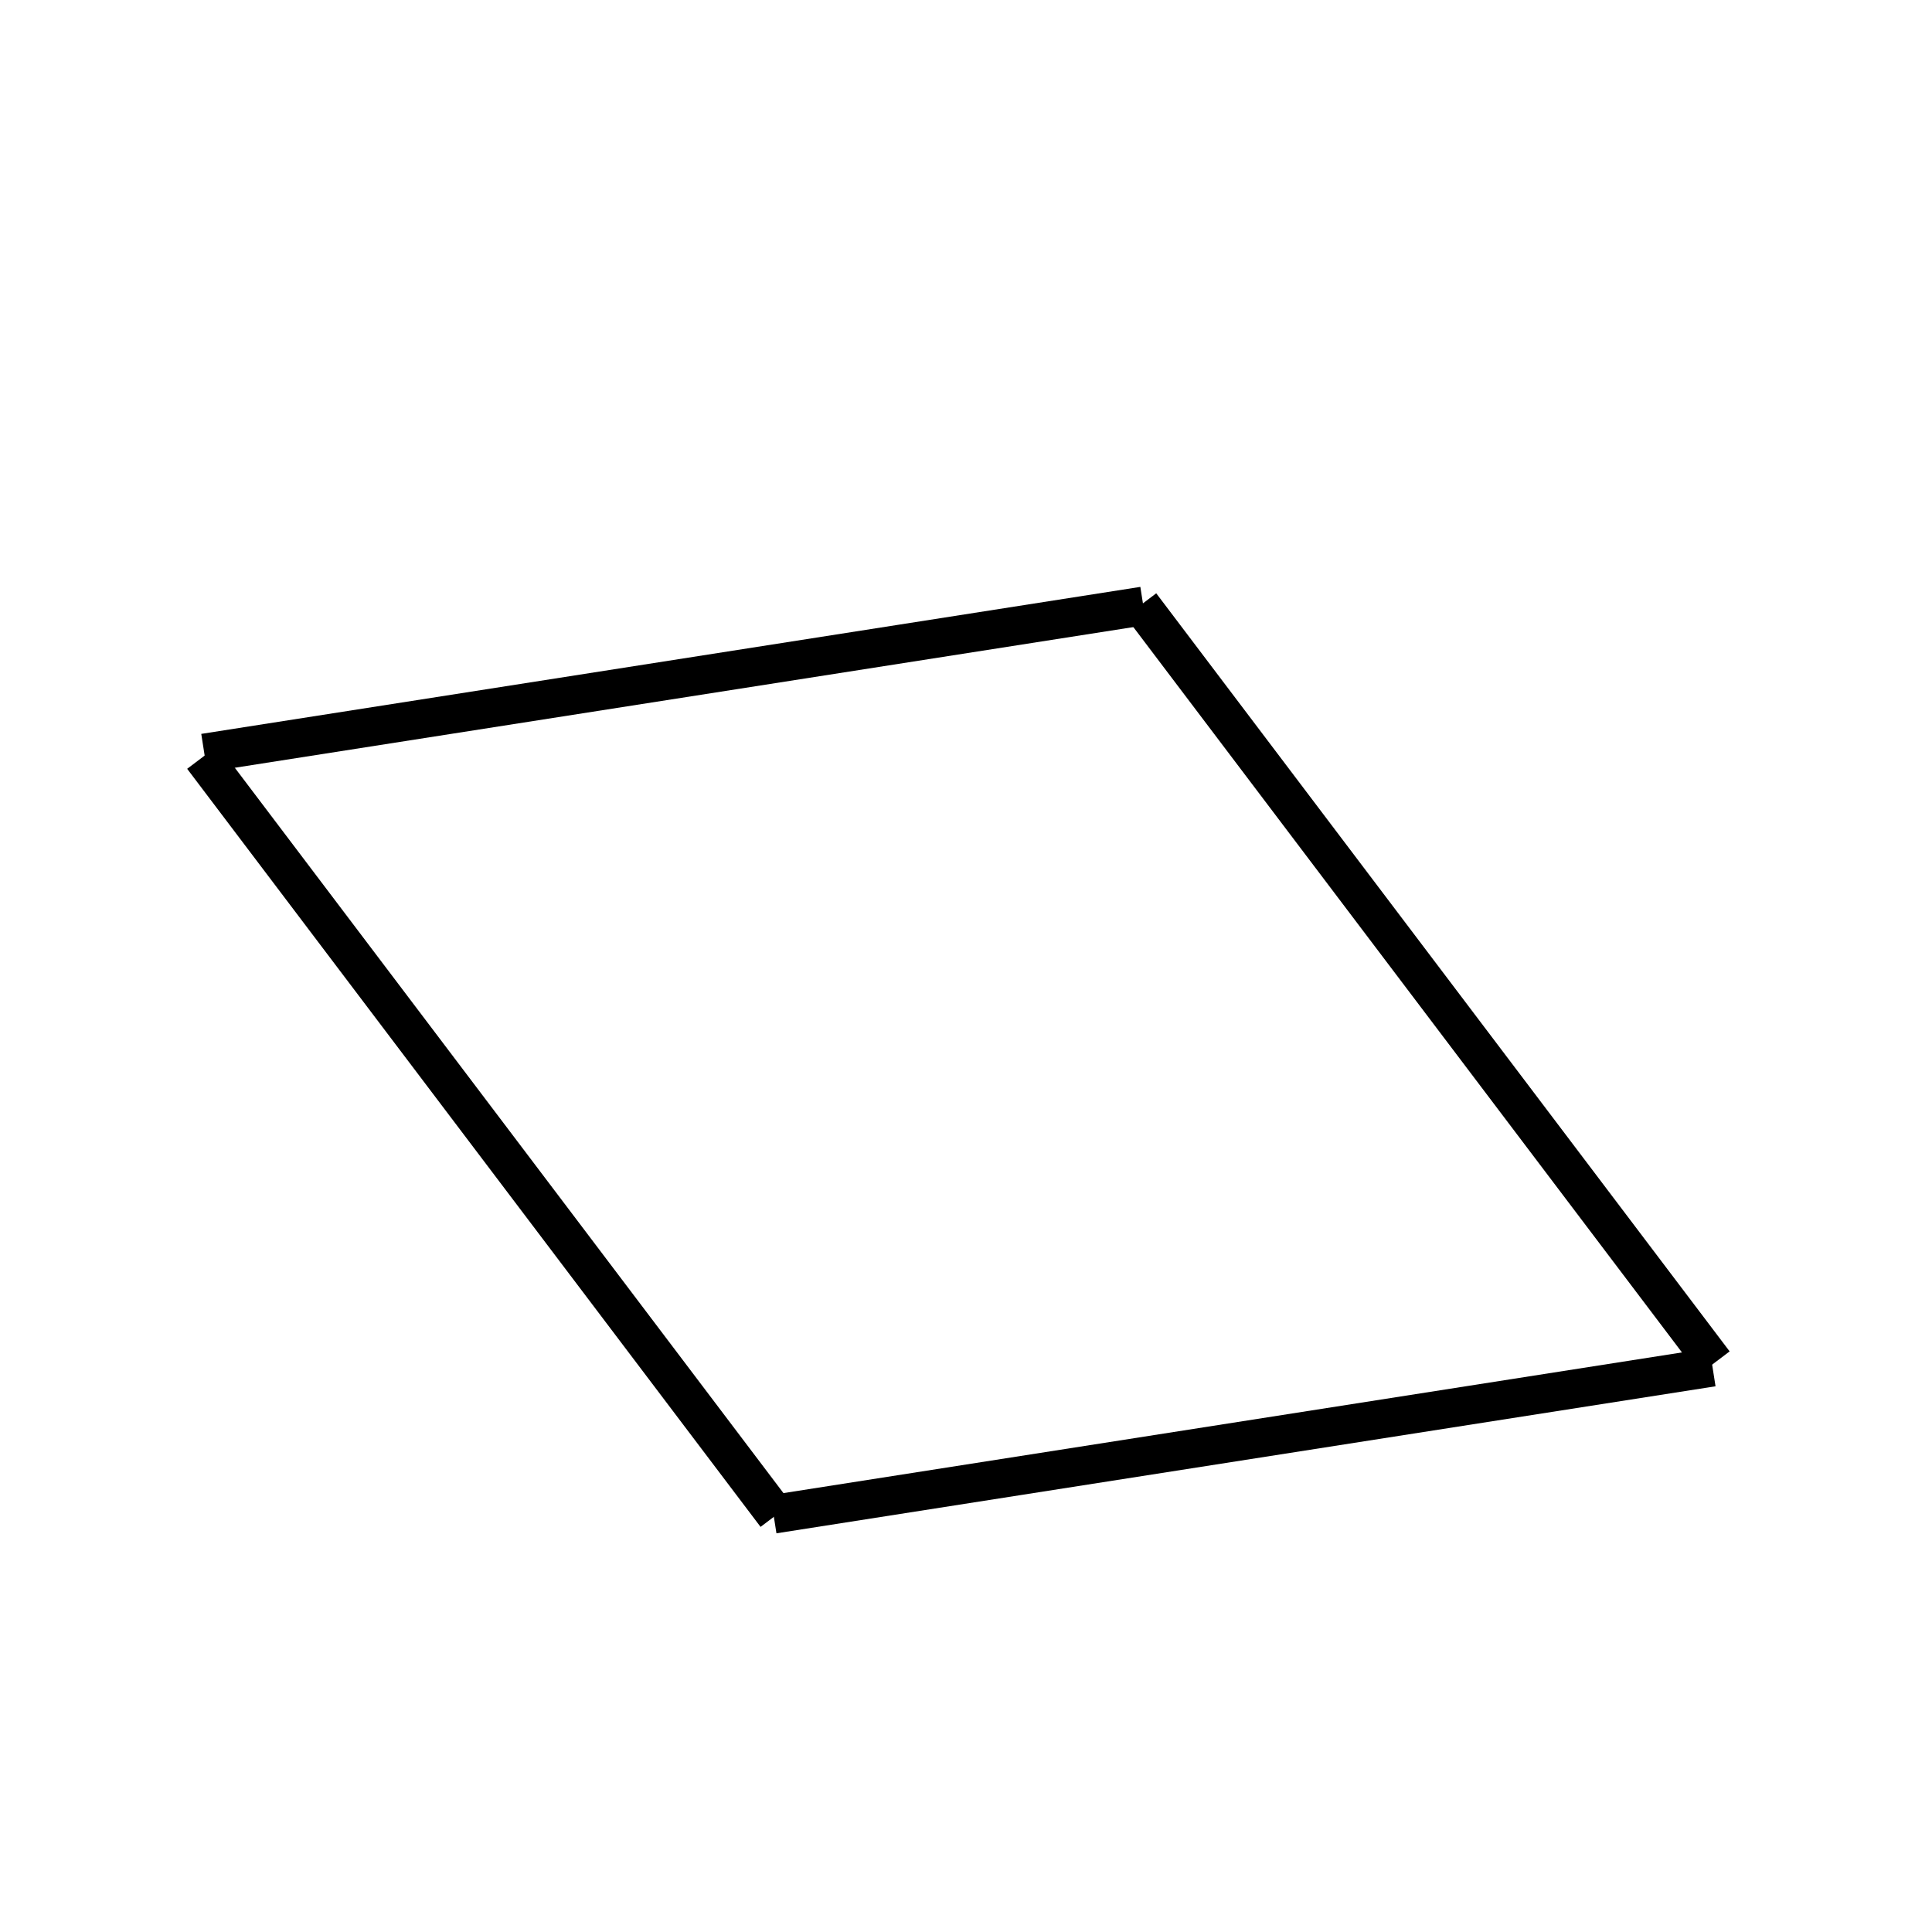 <!-- Este archivo es creado automaticamente por el generador de contenido del programa contornos version 1.1. Este elementos es el numero 79 de la serie actual-->
<svg xmlns="http://www.w3.org/2000/svg" height="100" width="100">
<line x1="40.164" y1="78.428" x2="10.485" y2="39.19" stroke-width="2" stroke="black" />
<line x1="10.572" y1="38.974" x2="59.179" y2="31.365" stroke-width="2" stroke="black" />
<line x1="88.728" y1="70.551" x2="59.049" y2="31.312" stroke-width="2" stroke="black" />
<line x1="40.034" y1="78.376" x2="88.641" y2="70.766" stroke-width="2" stroke="black" />
</svg>
